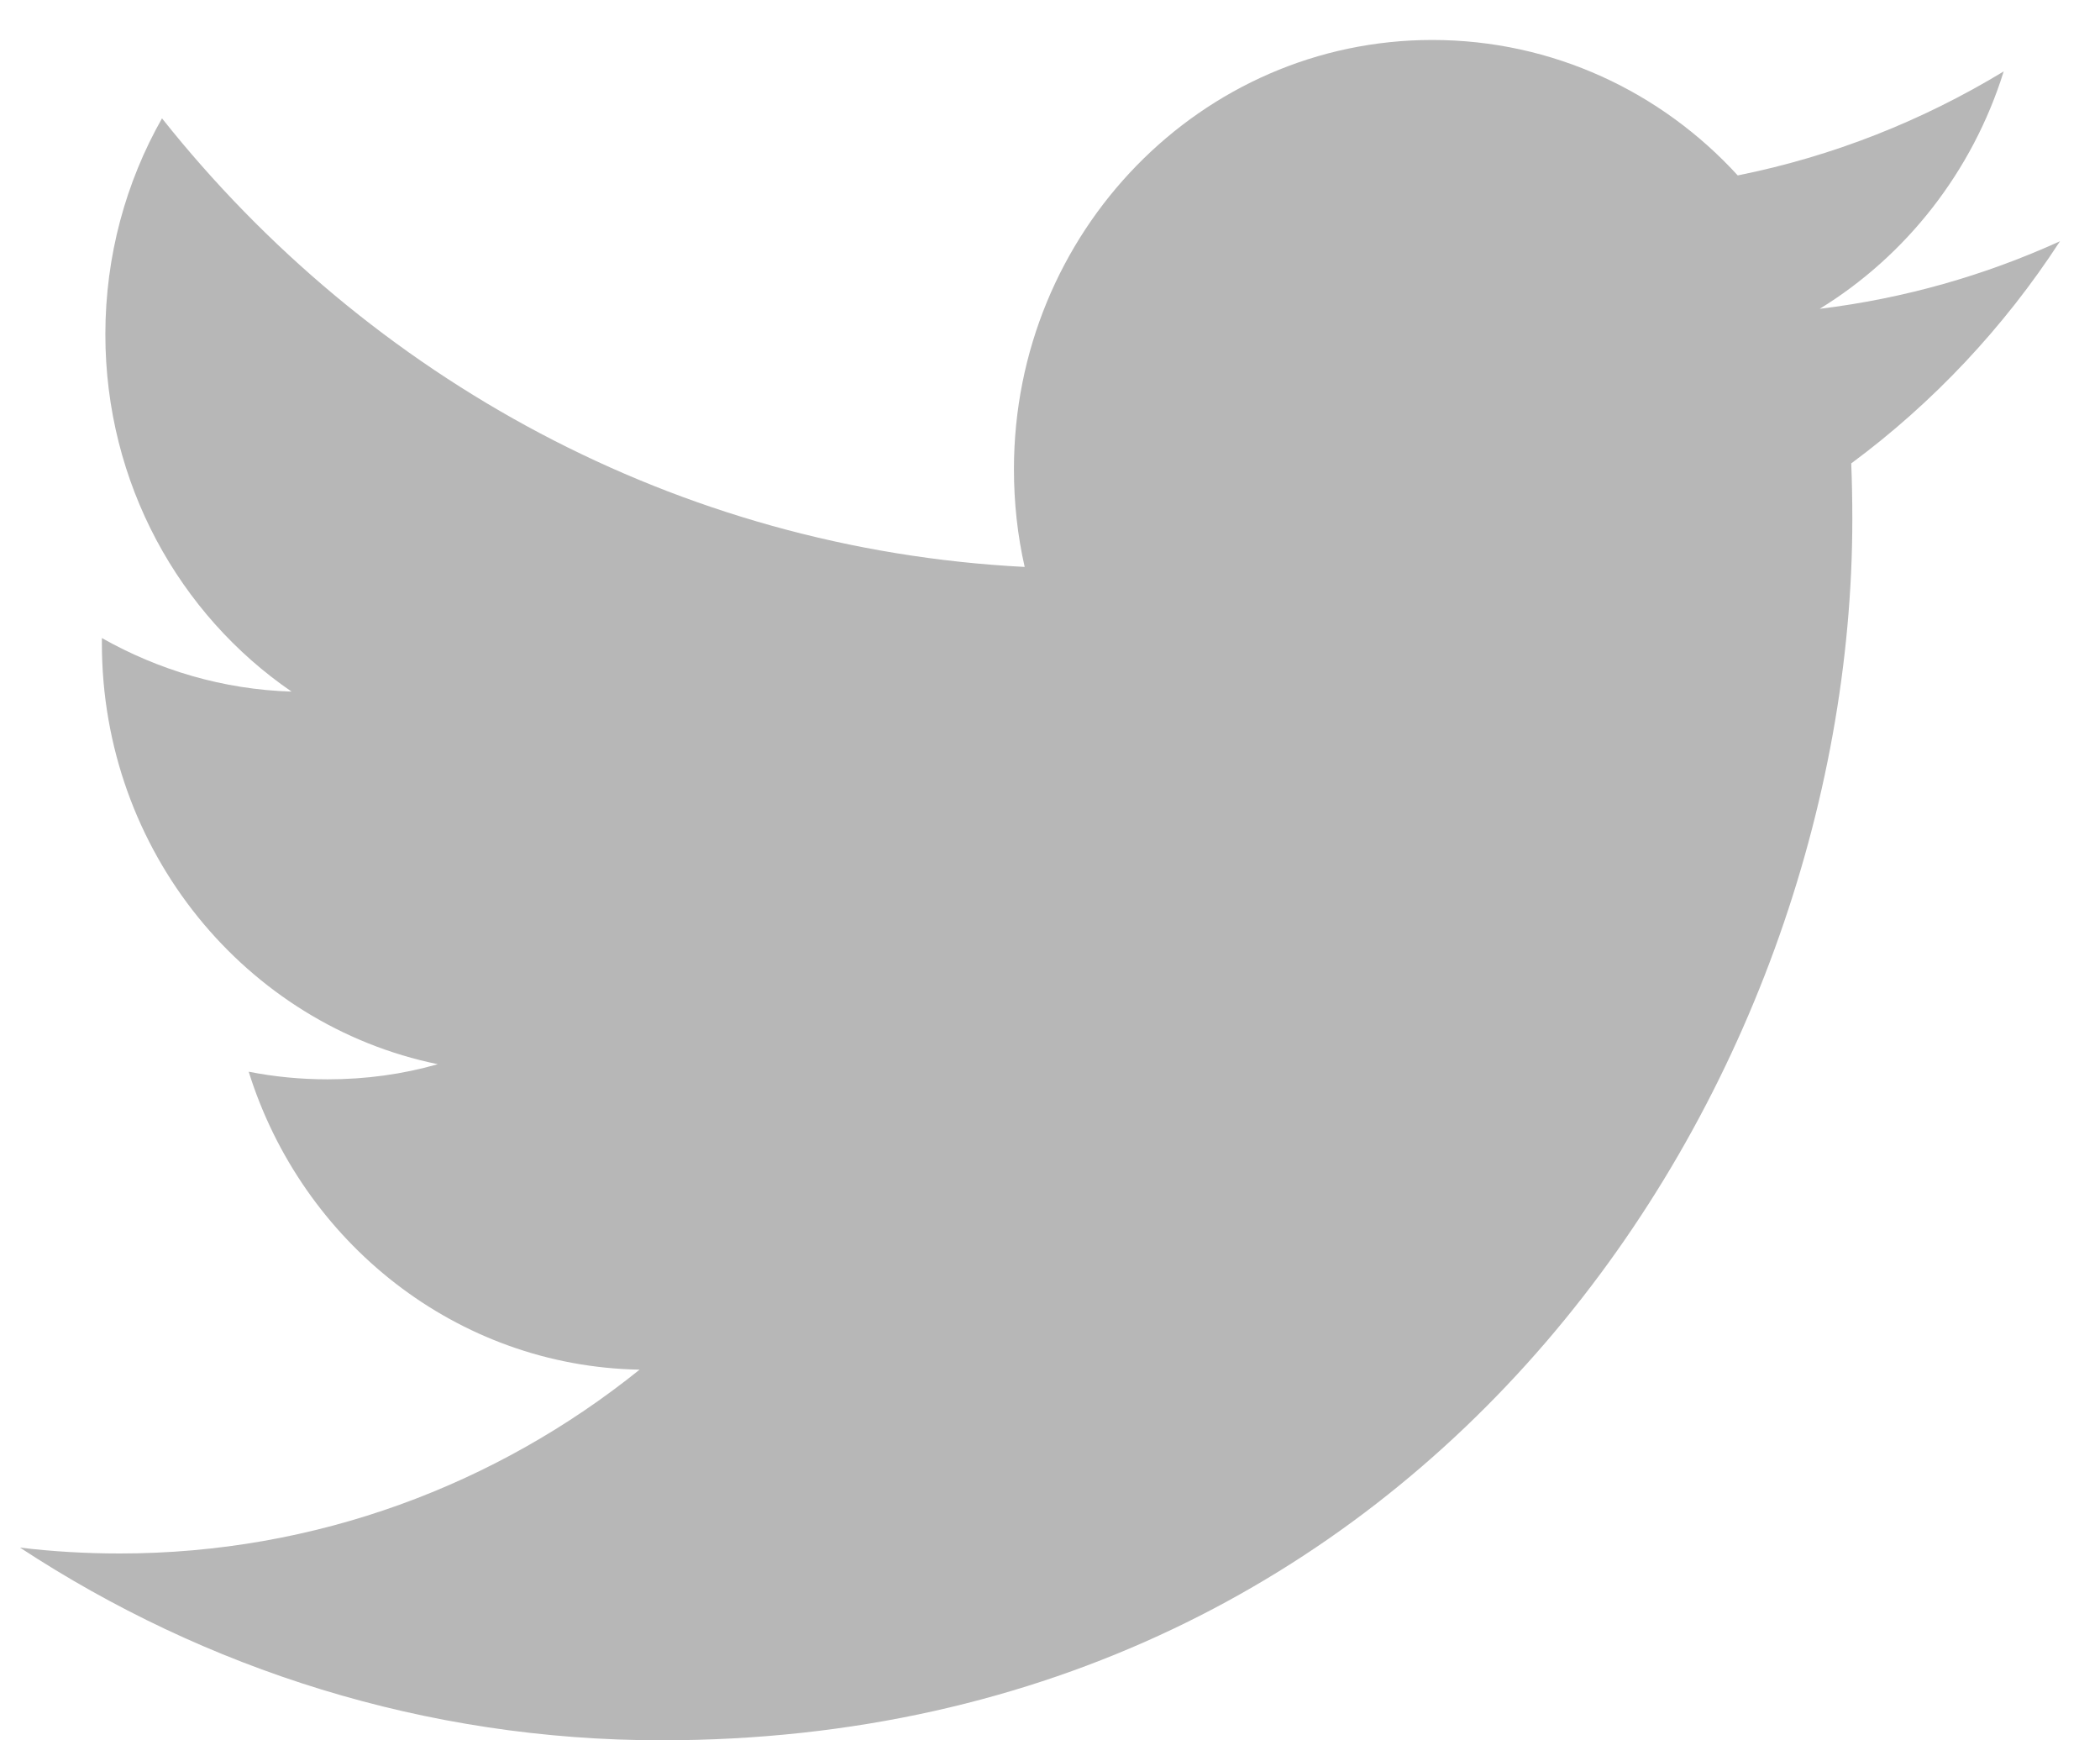 <svg width="35" height="29" viewBox="0 0 35 29" fill="none" xmlns="http://www.w3.org/2000/svg">
<path d="M34.333 4.02C33.083 4.589 31.738 4.974 30.328 5.146C31.768 4.262 32.874 2.86 33.395 1.19C32.046 2.008 30.555 2.604 28.962 2.923C27.693 1.534 25.879 0.666 23.872 0.666C20.022 0.666 16.899 3.869 16.899 7.818C16.899 8.379 16.959 8.923 17.078 9.447C11.281 9.149 6.142 6.304 2.7 1.972C2.099 3.032 1.756 4.262 1.756 5.571C1.756 8.052 2.987 10.241 4.859 11.524C3.718 11.49 2.64 11.164 1.698 10.632V10.72C1.698 14.187 4.103 17.078 7.296 17.733C6.711 17.901 6.094 17.985 5.458 17.985C5.009 17.985 4.57 17.942 4.145 17.858C5.033 20.699 7.607 22.768 10.66 22.823C8.274 24.742 5.264 25.886 1.997 25.886C1.435 25.886 0.878 25.854 0.333 25.788C3.42 27.814 7.088 28.999 11.026 28.999C23.858 28.999 30.872 18.102 30.872 8.649C30.872 8.338 30.866 8.027 30.854 7.722C32.217 6.713 33.401 5.455 34.333 4.02Z" fill="#B7B7B7"/>
</svg>
